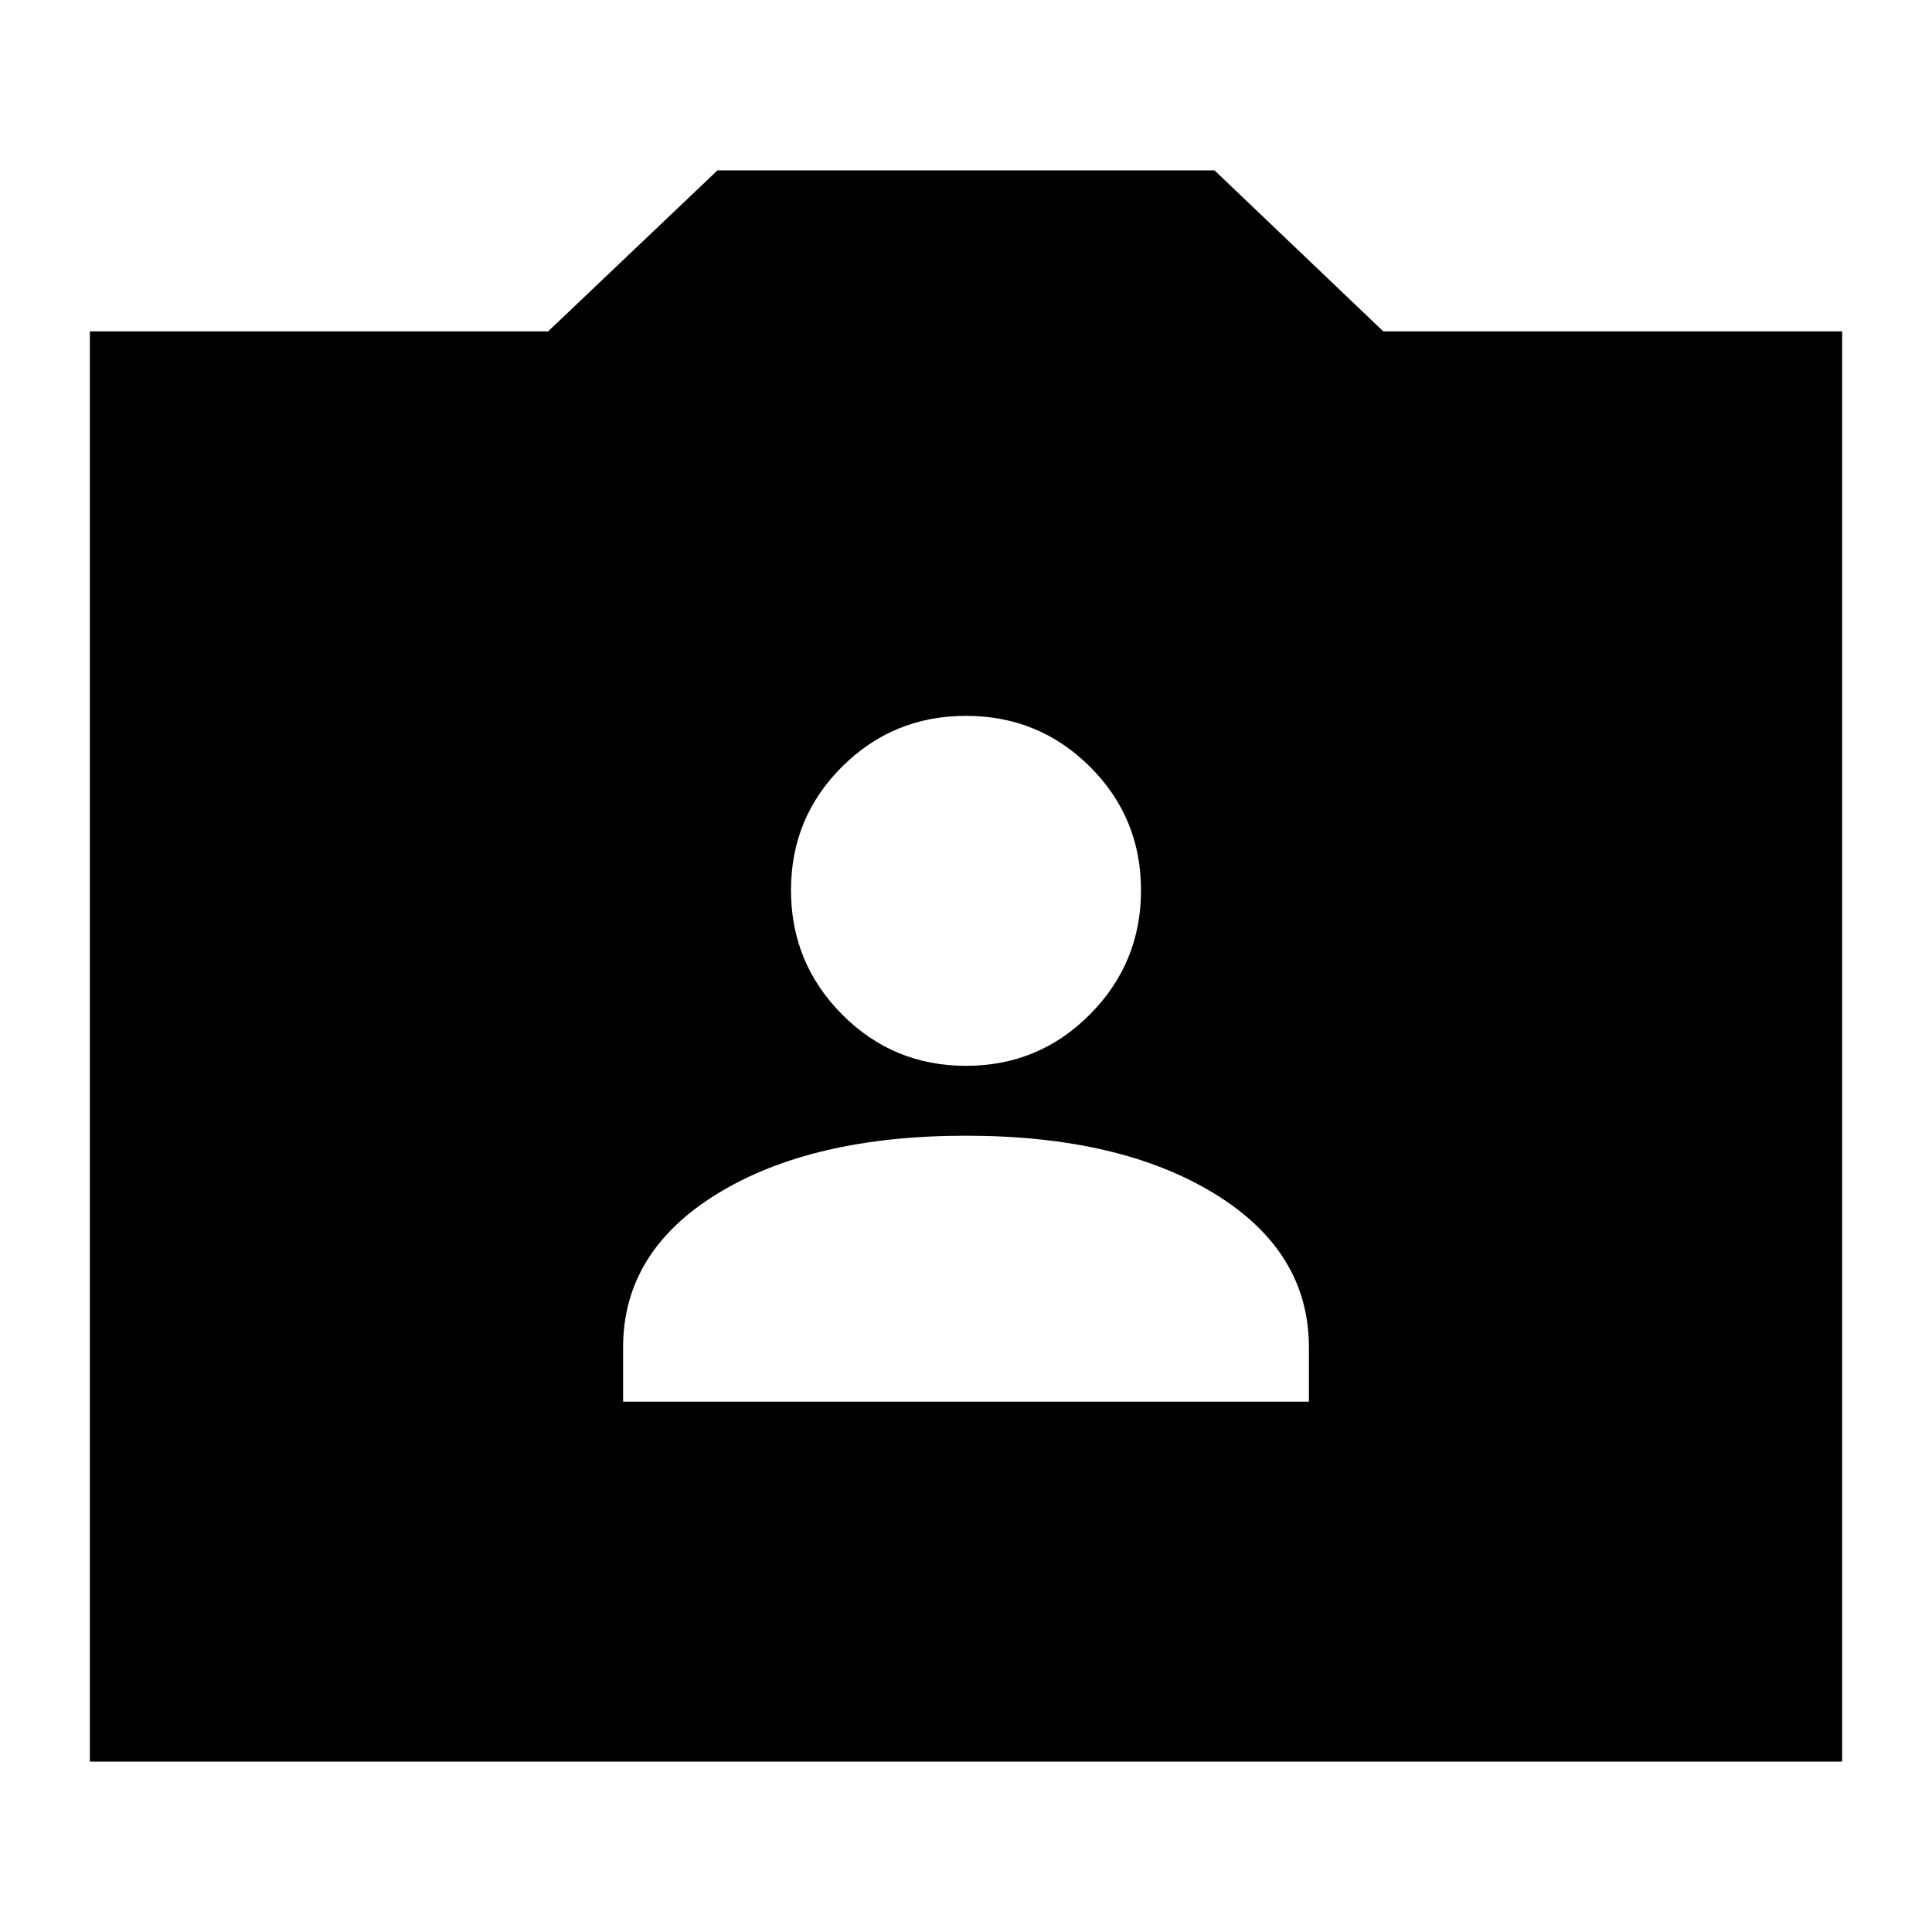 <svg xmlns="http://www.w3.org/2000/svg" height="24" viewBox="0 -960 960 960" width="24"><path d="M44.65-84.65v-710.7h227.72l84.15-80h246.96l83.87 80h228v710.7H44.65Zm264.96-178.87h340.78v-26.96q0-47.72-47.02-76.45-47.02-28.74-123.41-28.74-76.39 0-123.37 28.74-46.98 28.73-46.98 76.45v26.96ZM480-430.39q36.19 0 61.57-25.54 25.39-25.55 25.39-61.7 0-36.15-25.39-61.41Q516.19-604.3 480-604.3t-61.57 25.26q-25.39 25.26-25.39 61.41 0 36.15 25.39 61.7 25.38 25.54 61.57 25.54Z"/></svg>